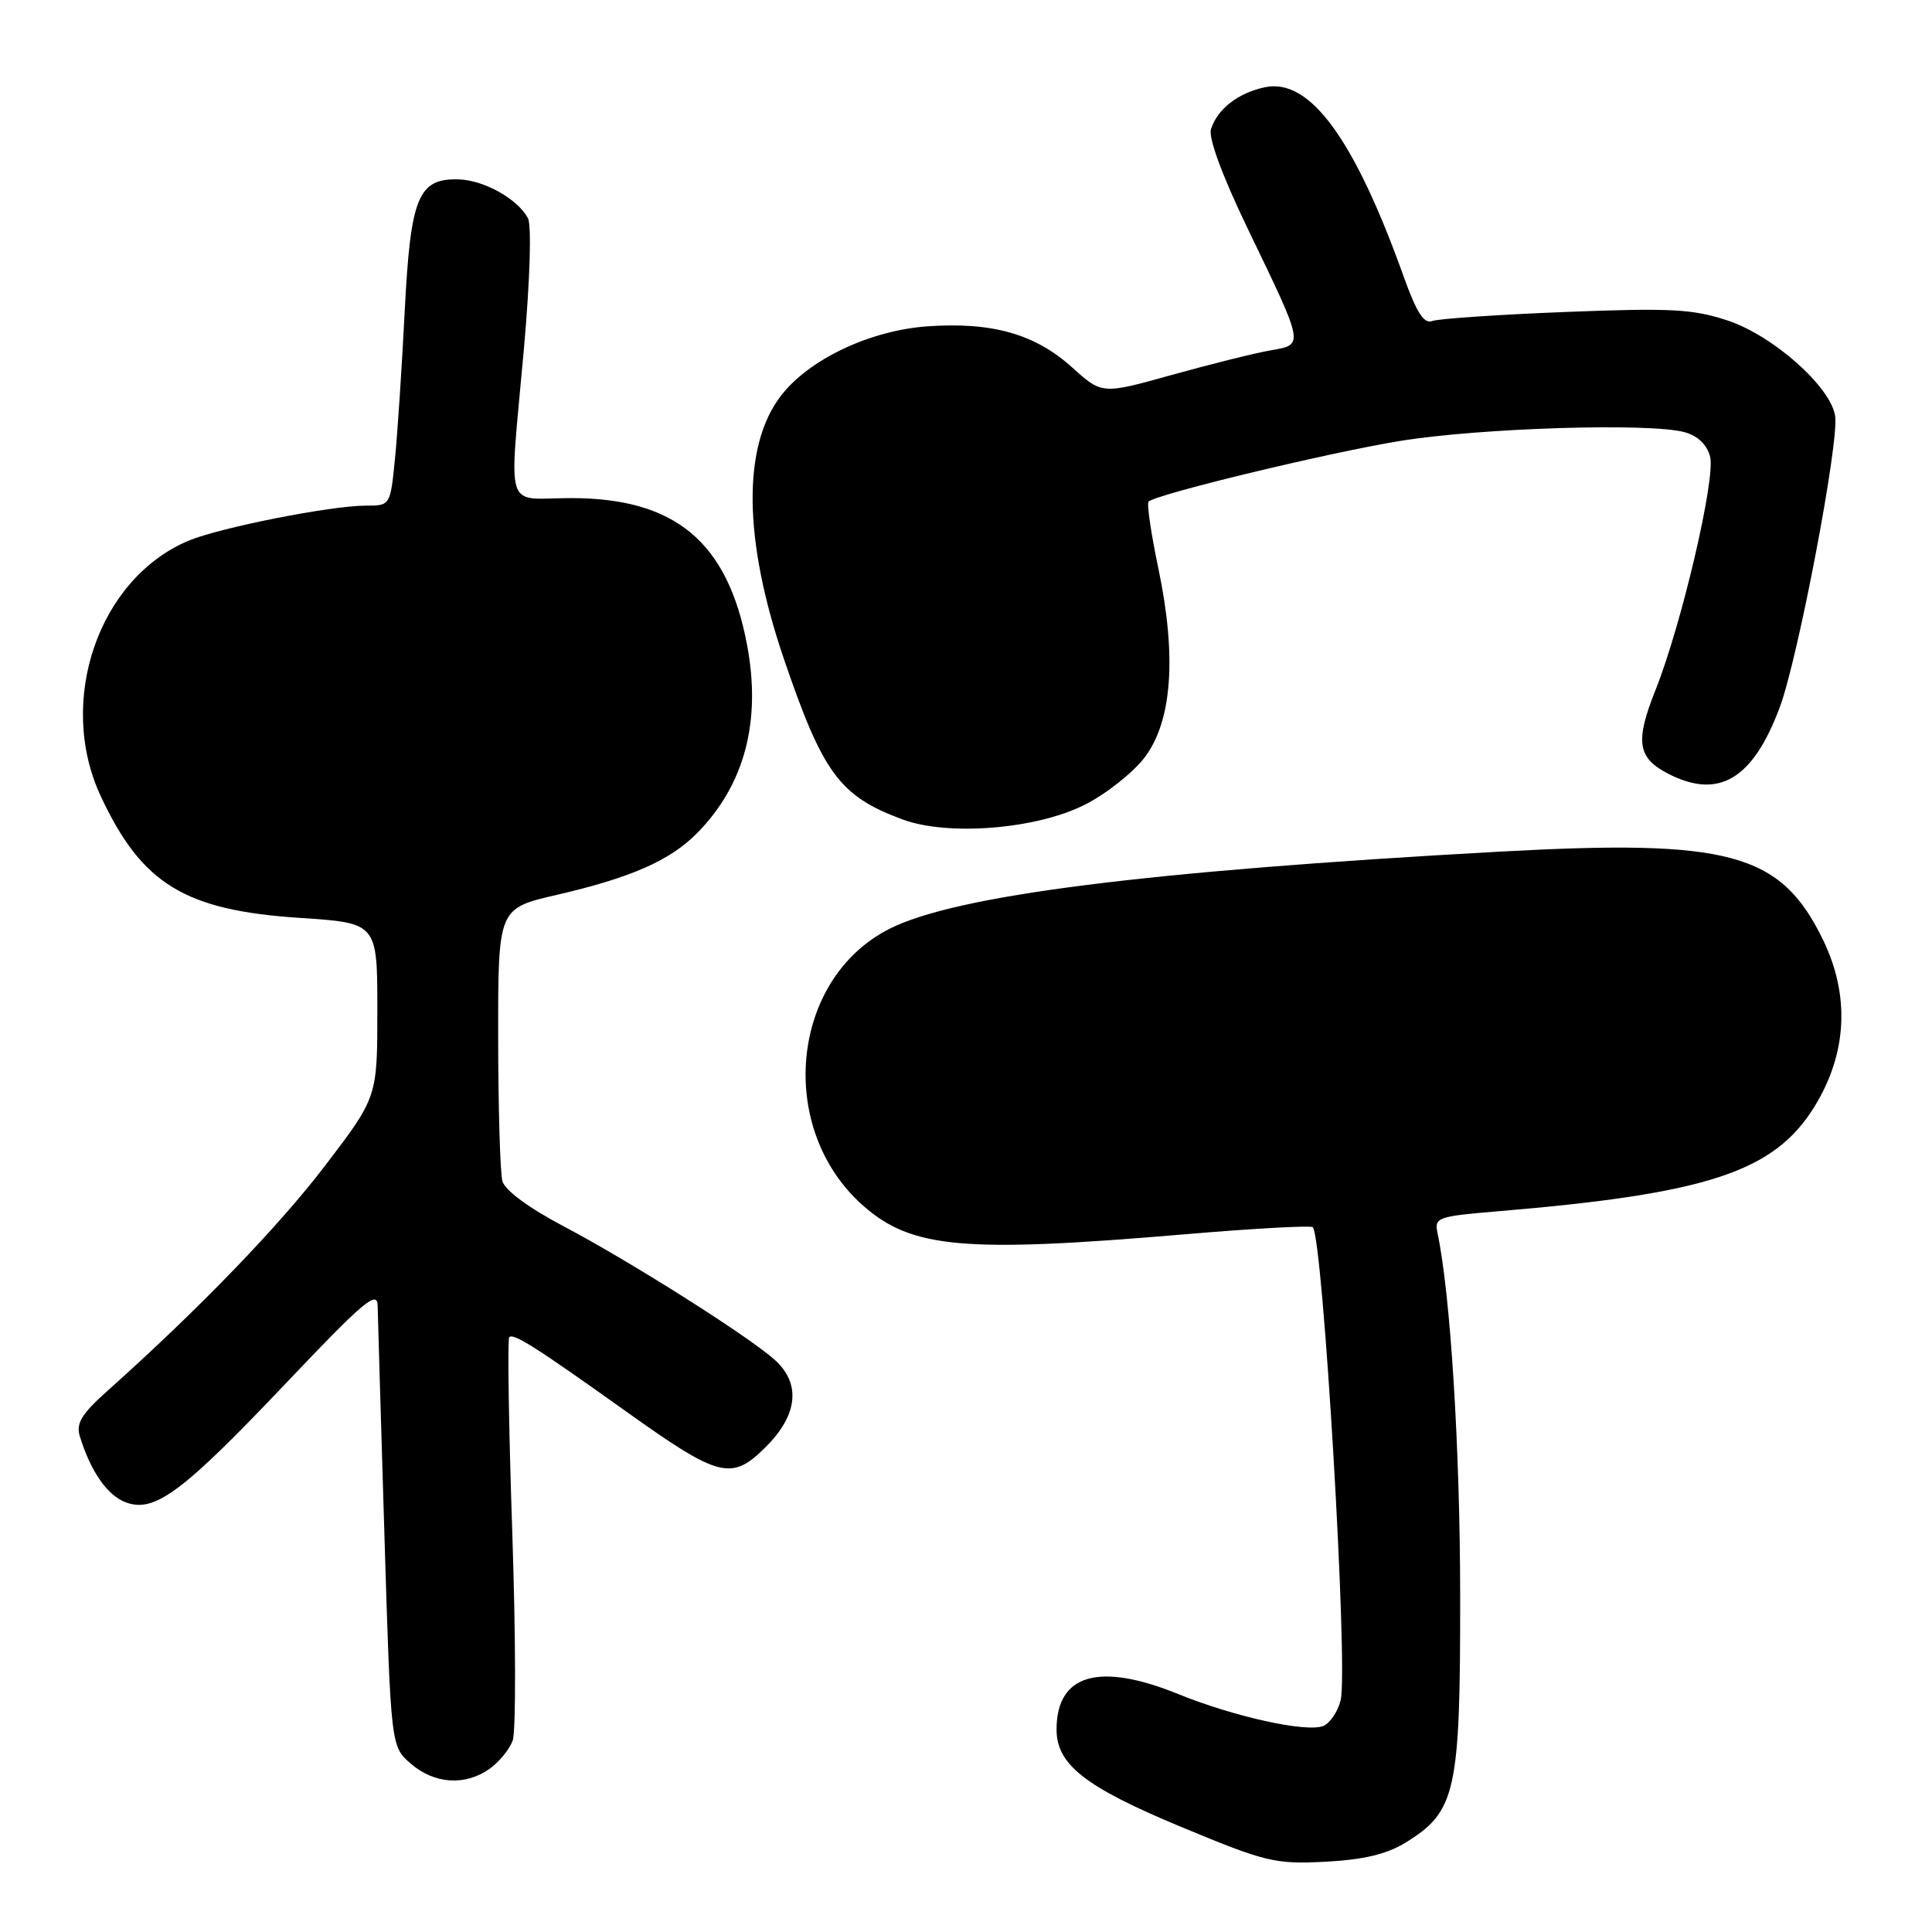 <?xml version="1.0" encoding="UTF-8" standalone="no"?>
<!DOCTYPE svg PUBLIC "-//W3C//DTD SVG 1.1//EN" "http://www.w3.org/Graphics/SVG/1.1/DTD/svg11.dtd" >
<svg xmlns="http://www.w3.org/2000/svg" xmlns:xlink="http://www.w3.org/1999/xlink" version="1.1" viewBox="0 0 256 256">
 <g >
 <path fill="currentColor"
d=" M 186.27 244.14 C 192.93 240.03 193.50 237.44 193.48 211.50 C 193.47 191.90 192.19 171.41 190.47 163.35 C 190.04 161.34 190.51 161.17 198.26 160.52 C 226.24 158.19 235.07 155.29 240.41 146.66 C 244.77 139.60 245.16 131.89 241.52 124.45 C 235.92 113.00 229.15 111.17 198.65 112.85 C 151.66 115.45 126.58 118.63 117.81 123.10 C 104.68 129.79 102.84 149.63 114.41 159.79 C 120.84 165.43 127.75 166.04 156.99 163.55 C 166.06 162.78 173.69 162.36 173.95 162.61 C 175.30 163.97 178.68 221.20 177.64 225.29 C 177.26 226.83 176.21 228.37 175.31 228.71 C 173.05 229.58 163.51 227.47 156.17 224.49 C 145.62 220.20 140.00 221.83 140.00 229.17 C 140.00 233.82 143.78 236.78 156.50 242.07 C 167.75 246.75 168.95 247.03 175.63 246.69 C 180.71 246.42 183.76 245.69 186.27 244.14 Z  M 64.84 234.40 C 66.10 233.52 67.49 231.83 67.93 230.65 C 68.37 229.47 68.35 217.06 67.88 203.07 C 67.41 189.08 67.23 177.43 67.48 177.18 C 68.05 176.62 71.00 178.49 83.01 187.06 C 95.33 195.85 96.94 196.26 101.49 191.71 C 105.69 187.51 106.14 183.40 102.75 180.27 C 99.49 177.26 83.53 167.15 74.70 162.50 C 70.07 160.06 66.90 157.72 66.57 156.50 C 66.27 155.40 66.02 146.82 66.01 137.43 C 66.00 120.37 66.00 120.37 73.75 118.58 C 83.61 116.30 88.76 114.04 92.35 110.41 C 98.66 104.03 100.90 95.59 98.99 85.45 C 96.41 71.79 89.48 66.00 75.68 66.00 C 66.67 66.00 67.44 68.47 69.44 46.01 C 70.23 37.01 70.45 29.84 69.95 28.90 C 68.58 26.35 64.14 23.87 60.77 23.77 C 55.41 23.62 54.40 26.09 53.63 41.17 C 53.26 48.50 52.68 57.31 52.34 60.75 C 51.72 67.00 51.72 67.00 48.47 67.00 C 43.84 67.00 29.19 69.90 25.02 71.63 C 13.06 76.63 7.46 92.89 13.35 105.50 C 18.80 117.16 24.48 120.63 39.77 121.63 C 50.00 122.30 50.00 122.30 50.00 133.84 C 50.00 145.38 50.00 145.38 43.09 154.44 C 36.88 162.57 26.29 173.53 14.20 184.33 C 10.80 187.37 10.05 188.61 10.58 190.33 C 12.02 194.98 14.20 198.13 16.65 199.06 C 20.47 200.51 24.17 197.75 37.99 183.18 C 48.17 172.45 50.01 170.90 50.04 173.01 C 50.07 174.38 50.47 188.08 50.94 203.46 C 51.79 231.42 51.79 231.42 54.45 233.71 C 57.56 236.39 61.62 236.66 64.84 234.40 Z  M 143.76 106.62 C 146.57 105.20 150.12 102.39 151.65 100.39 C 155.31 95.60 155.94 86.99 153.49 75.32 C 152.52 70.71 151.94 66.73 152.19 66.47 C 153.17 65.49 176.00 59.98 185.50 58.43 C 196.12 56.70 218.67 56.00 223.23 57.27 C 224.98 57.76 226.20 58.93 226.60 60.53 C 227.33 63.46 222.81 82.79 219.36 91.44 C 216.64 98.24 216.97 100.42 221.02 102.51 C 227.72 105.97 232.25 103.29 235.82 93.74 C 238.24 87.28 243.69 58.68 243.17 55.14 C 242.61 51.28 234.98 44.49 228.95 42.48 C 224.31 40.94 221.39 40.79 207.40 41.34 C 198.50 41.69 190.56 42.23 189.76 42.54 C 188.70 42.95 187.70 41.40 186.05 36.80 C 179.48 18.40 173.56 10.30 167.61 11.56 C 164.04 12.32 161.31 14.44 160.46 17.12 C 160.10 18.26 161.96 23.30 165.30 30.24 C 172.92 46.05 172.84 45.63 168.28 46.44 C 166.20 46.80 160.35 48.27 155.27 49.68 C 146.03 52.26 146.03 52.26 142.07 48.69 C 137.17 44.26 131.47 42.64 122.90 43.24 C 115.23 43.79 107.15 47.63 103.44 52.49 C 98.34 59.18 98.50 71.57 103.88 87.34 C 109.05 102.49 111.25 105.48 119.56 108.57 C 125.59 110.82 137.34 109.88 143.76 106.62 Z "/>
</g>
</svg>